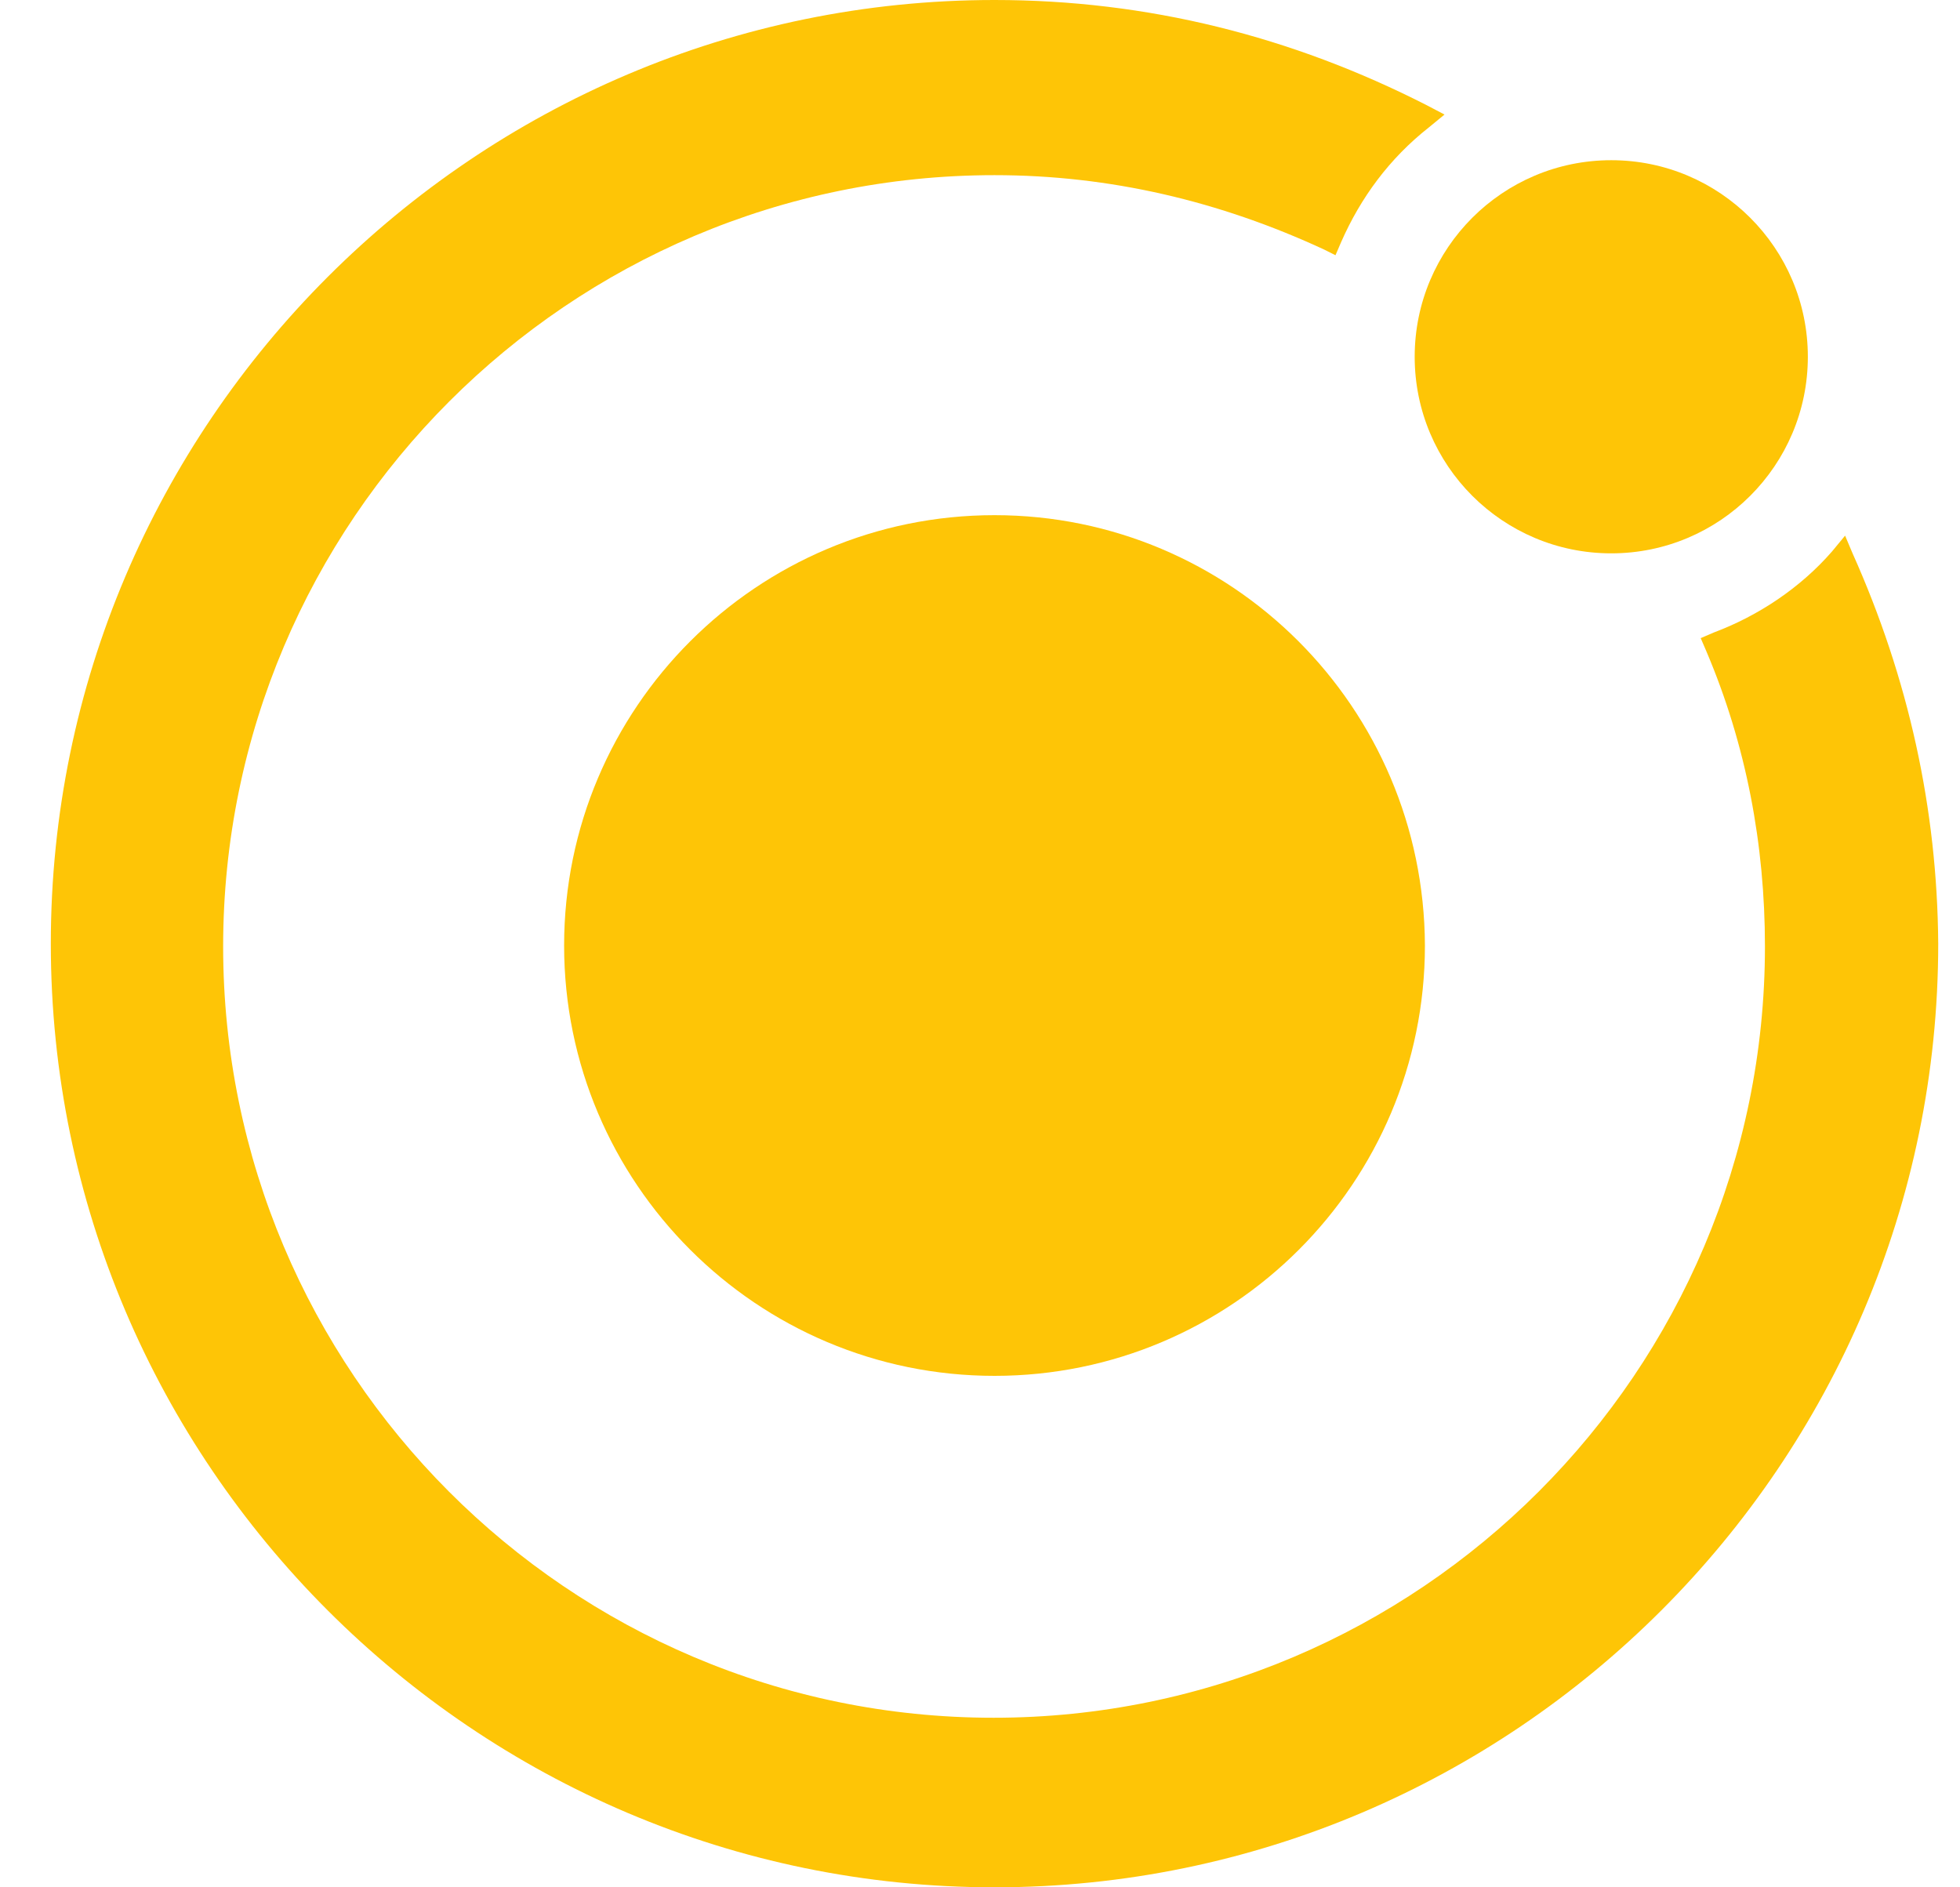 <svg width="27" height="26" viewBox="0 0 27 26" fill="none" xmlns="http://www.w3.org/2000/svg">
<path d="M13.7 7.097C10.428 7.097 7.771 9.753 7.771 13.026C7.771 16.298 10.428 18.954 13.7 18.954C16.973 18.954 19.629 16.298 19.629 13.026C19.616 9.74 16.96 7.097 13.7 7.097Z" fill="#FEC506"/>
<path d="M22.196 7.623C23.691 7.623 24.904 6.411 24.904 4.915C24.904 3.42 23.691 2.207 22.196 2.207C20.7 2.207 19.488 3.42 19.488 4.915C19.488 6.411 20.7 7.623 22.196 7.623Z" fill="#FEC506"/>
<path d="M25.52 7.623L25.417 7.379L25.237 7.597C24.801 8.098 24.223 8.483 23.607 8.714L23.428 8.791L23.505 8.97C24.057 10.267 24.313 11.64 24.313 13.039C24.313 18.89 19.552 23.664 13.687 23.664C7.823 23.664 3.074 18.89 3.074 13.039C3.074 7.187 7.835 2.413 13.7 2.413C15.291 2.413 16.806 2.772 18.243 3.439L18.397 3.516L18.474 3.337C18.744 2.721 19.142 2.182 19.68 1.758L19.899 1.578L19.655 1.45C17.794 0.5 15.805 0 13.7 0C6.539 0 0.7 5.839 0.7 13C0.7 20.161 6.539 26 13.7 26C20.861 26 26.7 20.161 26.7 13C26.687 11.139 26.29 9.343 25.52 7.623Z" fill="#FEC506"/>
</svg>
